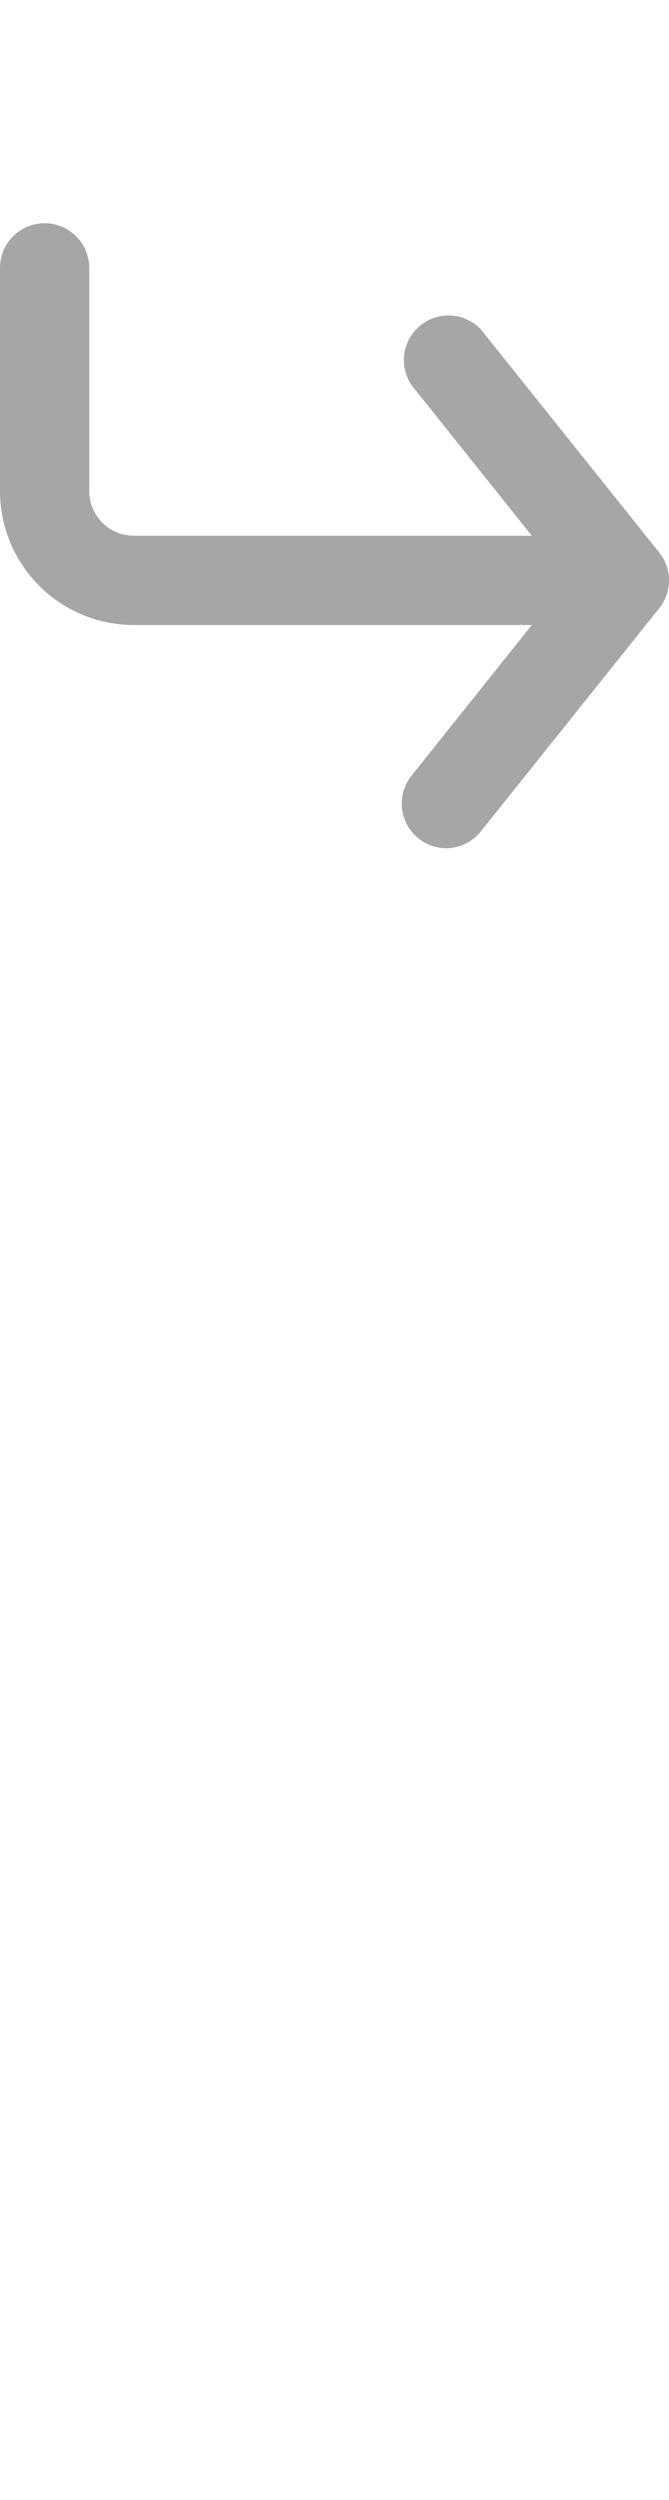 <svg width="15" height="56" viewBox="0 0 15 56" fill="none" xmlns="http://www.w3.org/2000/svg">
<path d="M14.784 12.38L10.783 7.38C10.611 7.198 10.377 7.087 10.127 7.069C9.877 7.051 9.63 7.128 9.433 7.284C9.237 7.439 9.107 7.663 9.068 7.911C9.029 8.158 9.084 8.411 9.223 8.62L11.924 12H3.001C2.736 12 2.481 11.895 2.294 11.707C2.106 11.52 2.001 11.265 2.001 11V6C2.001 5.735 1.895 5.48 1.708 5.293C1.52 5.105 1.266 5 1 5C0.735 5 0.481 5.105 0.293 5.293C0.105 5.48 0 5.735 0 6V11C0 11.796 0.316 12.559 0.879 13.121C1.442 13.684 2.205 14 3.001 14H11.924L9.223 17.38C9.059 17.587 8.984 17.851 9.014 18.113C9.044 18.375 9.177 18.615 9.383 18.78C9.559 18.921 9.777 18.999 10.003 19C10.153 18.999 10.302 18.965 10.437 18.899C10.572 18.833 10.69 18.738 10.783 18.62L14.784 13.62C14.924 13.444 15 13.225 15 13C15 12.775 14.924 12.556 14.784 12.38V12.38Z" fill="#A5A6A6"/>
</svg>
